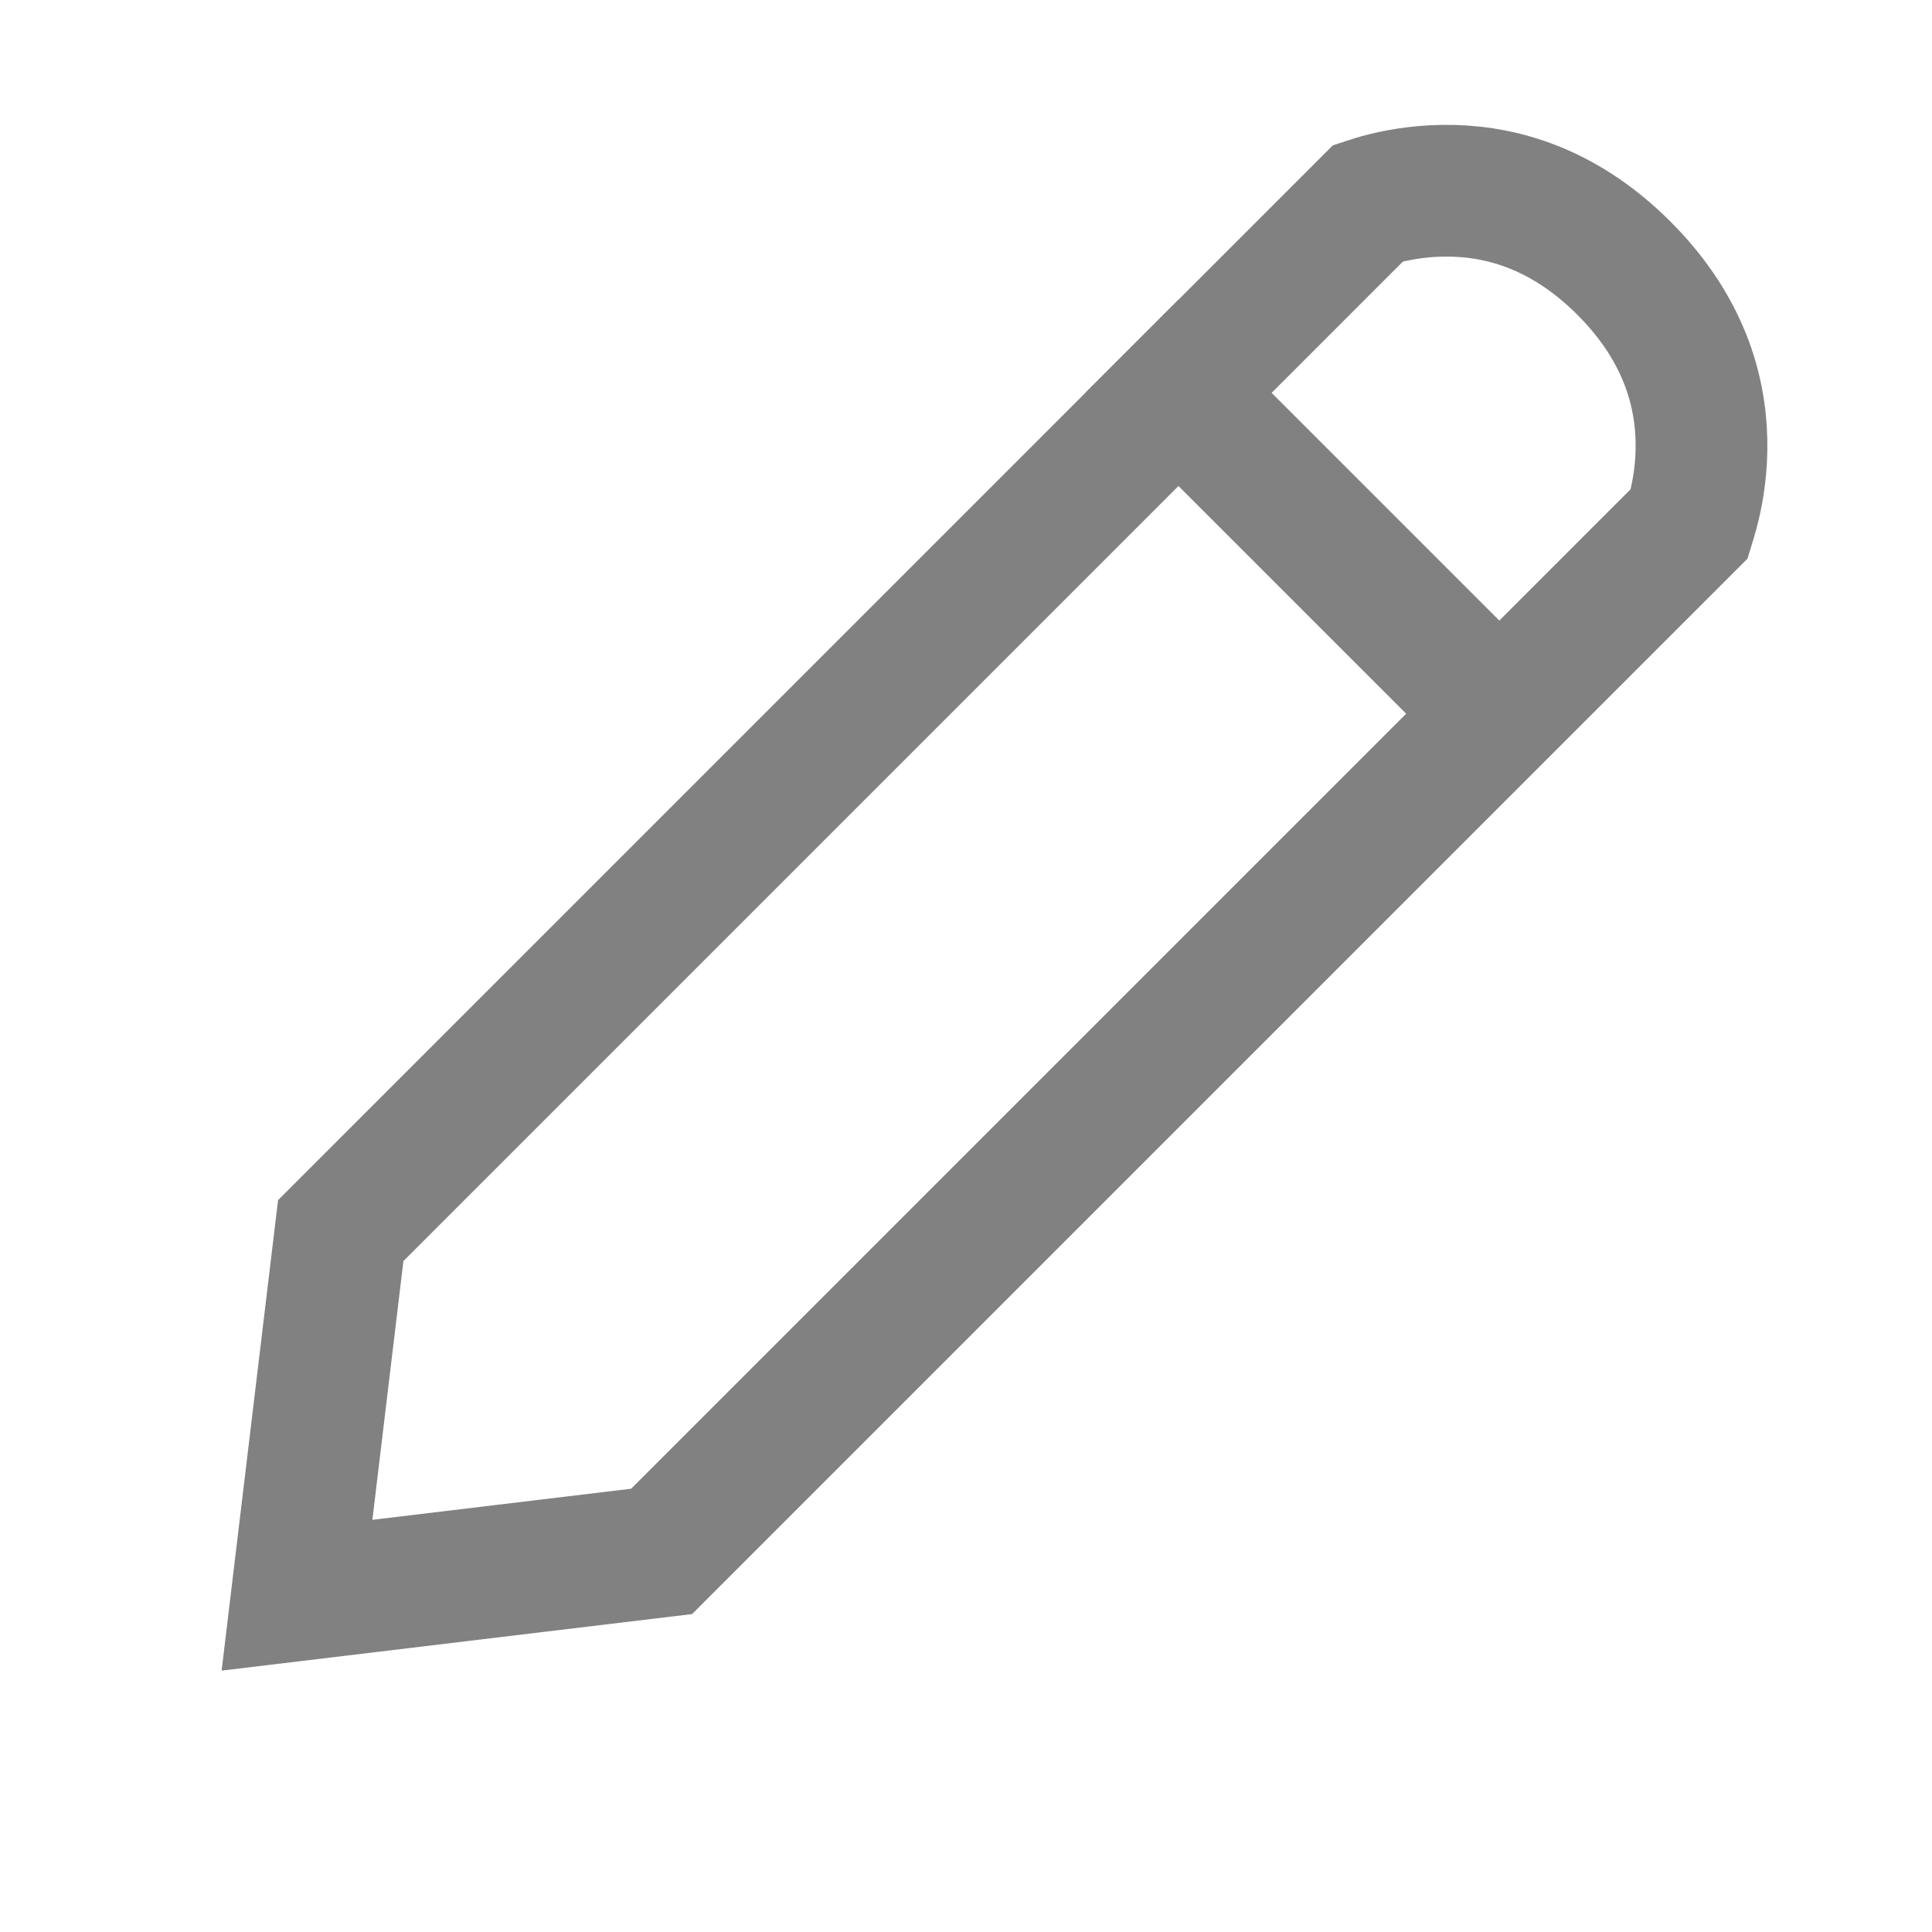<svg width="22" height="22" viewBox="0 0 22 22" fill="none" xmlns="http://www.w3.org/2000/svg">
<path d="M3.88 14.013L15.582 2.311C15.618 2.299 15.662 2.286 15.712 2.272C15.886 2.225 16.137 2.176 16.431 2.172C17.005 2.164 17.761 2.323 18.492 3.054C19.223 3.785 19.383 4.542 19.375 5.115C19.371 5.41 19.322 5.66 19.274 5.834C19.261 5.885 19.247 5.928 19.236 5.964L7.534 17.666L3.382 18.165L3.88 14.013Z" stroke="#818181" stroke-width="1.5" stroke-linecap="round"/>
<path d="M12.889 3.943L17.379 8.433" stroke="#818181" stroke-width="1.5"/>
</svg>
